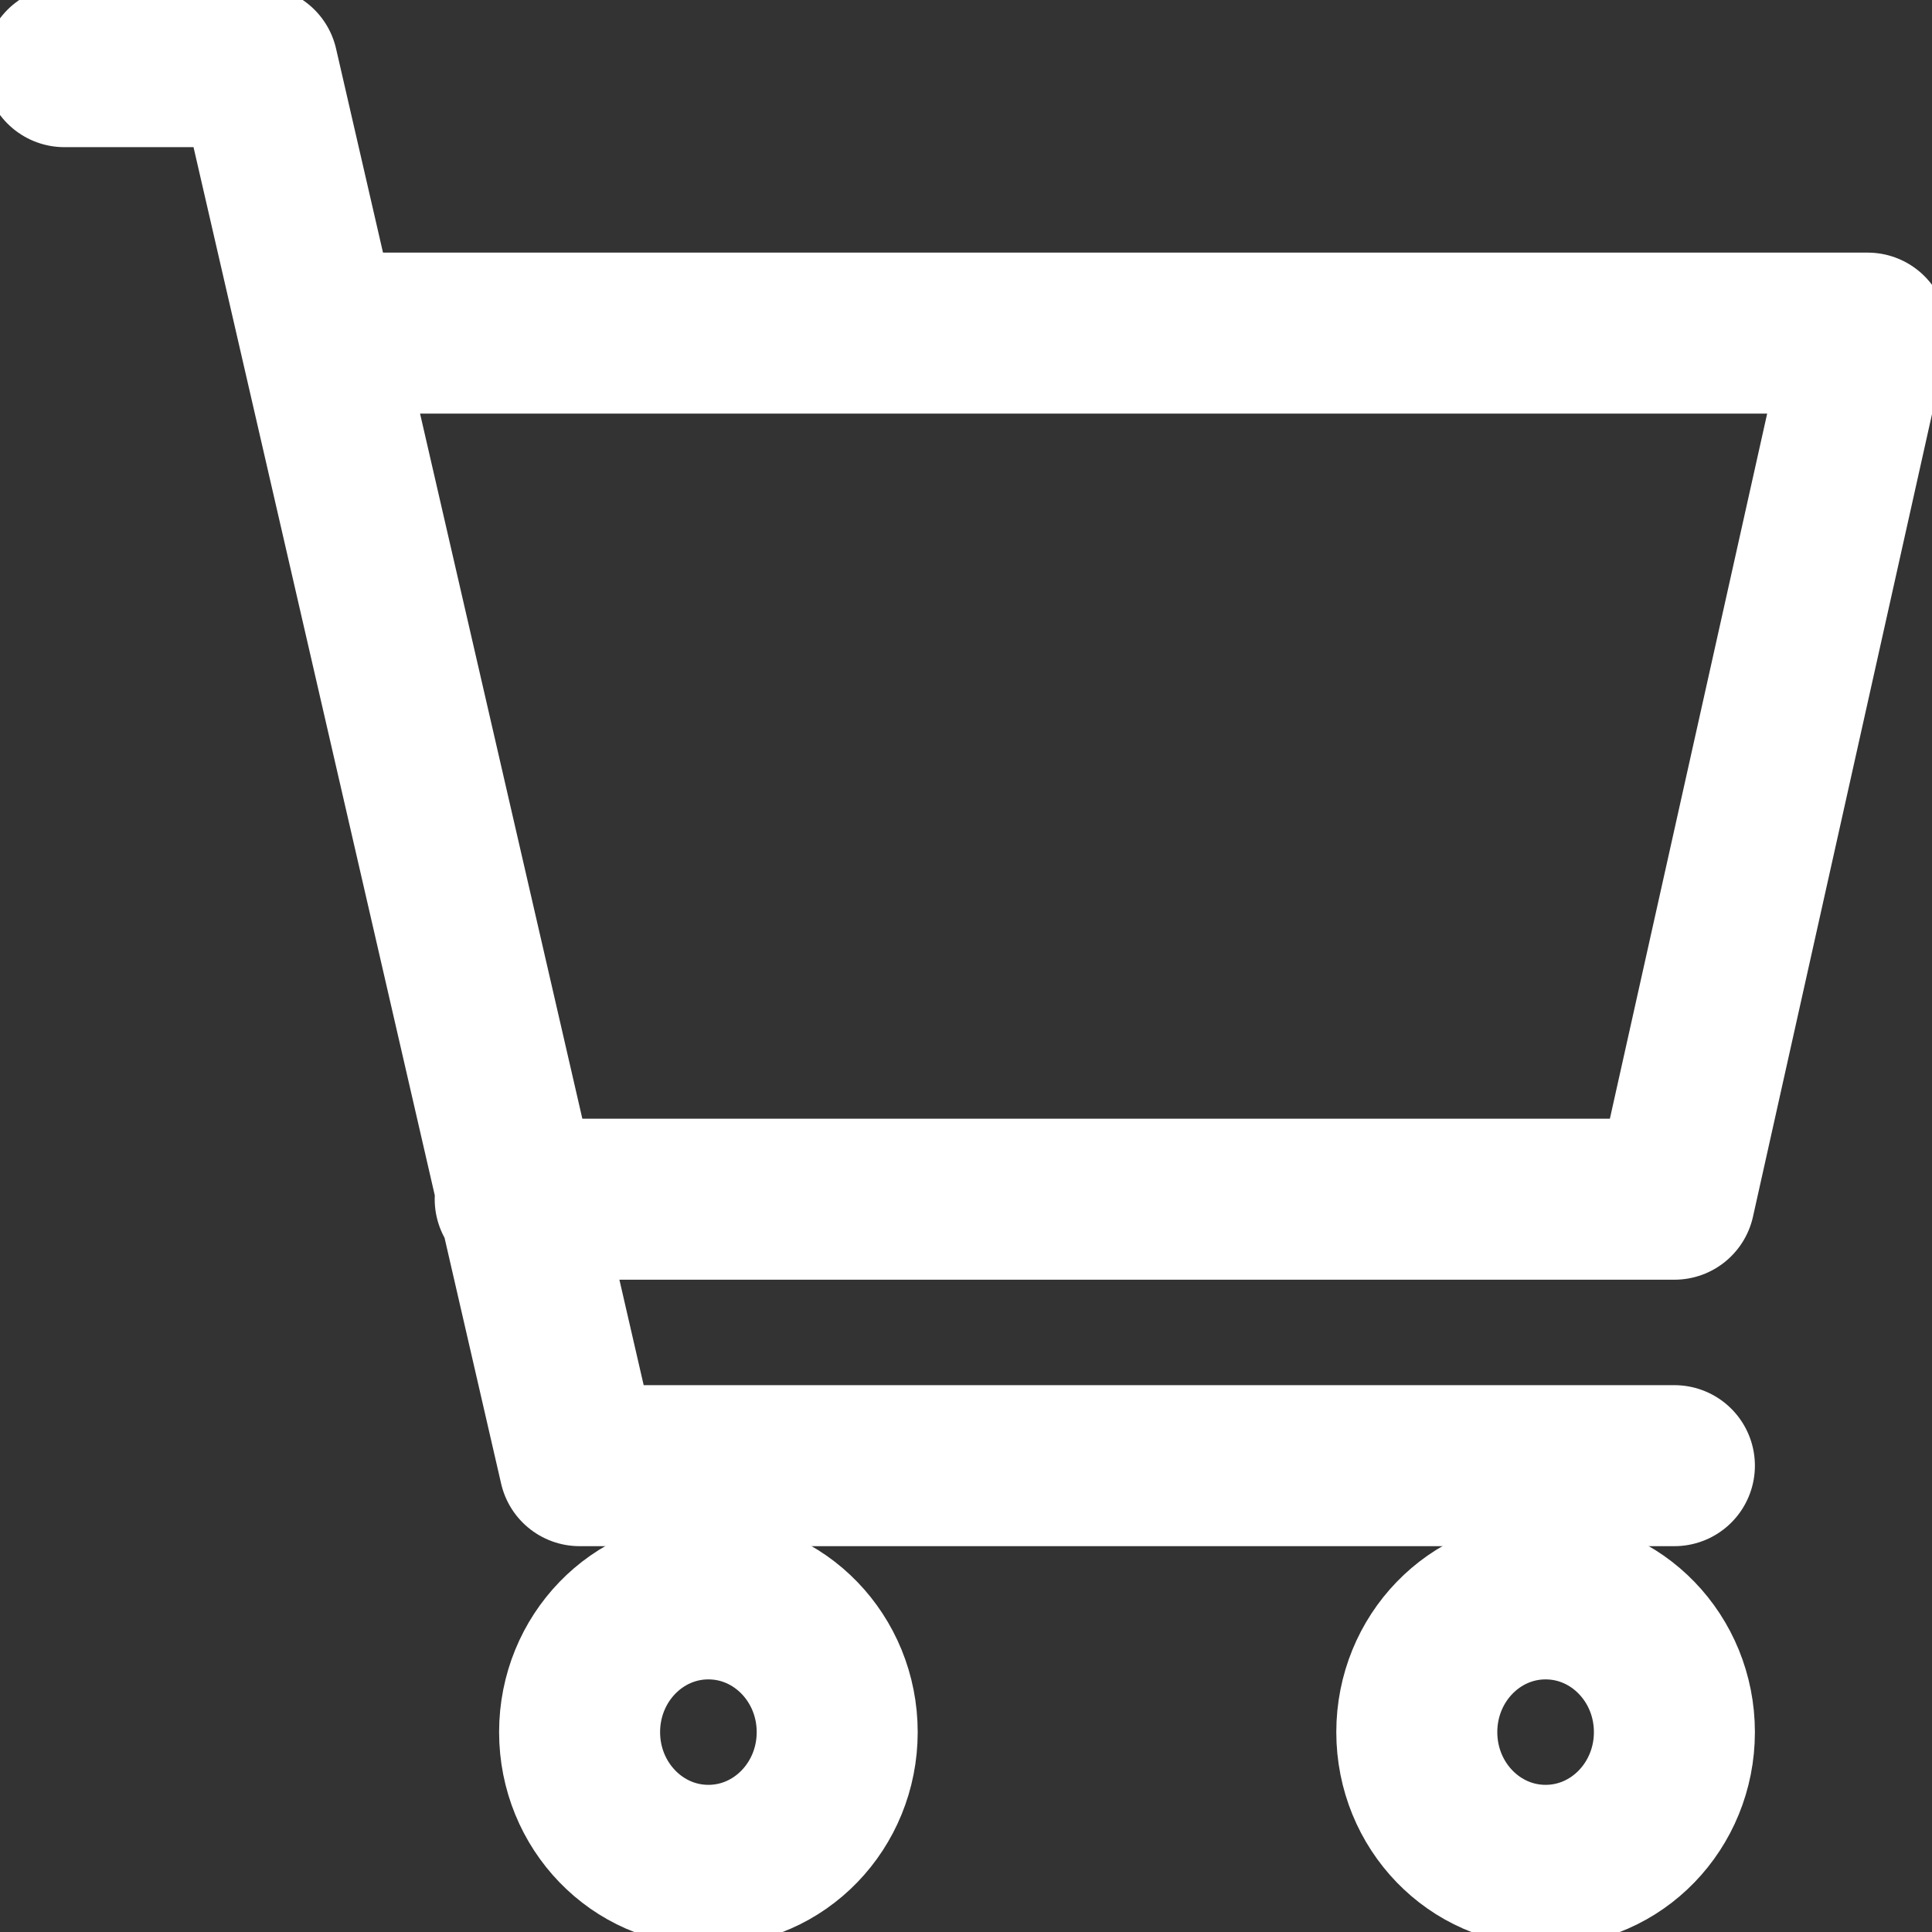 <svg width="24" height="24" viewBox="0 0 24 24" fill="none" xmlns="http://www.w3.org/2000/svg">
<rect x="0" y="0" width="24" height="24" fill="#333333" stroke="none"/>
<g clip-path="url(#clip0_71_9)">
<path d="M4 4.138H23.2L20.8 14.897H6.4M20.8 18.207H7.2L3.2 0.828H0.8" stroke="white" stroke-width="2" stroke-linecap="round" stroke-linejoin="round"/>
<path d="M19.2 23.172C20.084 23.172 20.8 22.431 20.8 21.517C20.8 20.603 20.084 19.862 19.2 19.862C18.316 19.862 17.6 20.603 17.6 21.517C17.6 22.431 18.316 23.172 19.2 23.172Z" stroke="white" stroke-width="2" stroke-linecap="round" stroke-linejoin="round"/>
<path d="M8.8 23.172C9.684 23.172 10.4 22.431 10.4 21.517C10.4 20.603 9.684 19.862 8.8 19.862C7.916 19.862 7.2 20.603 7.2 21.517C7.2 22.431 7.916 23.172 8.8 23.172Z" stroke="white" stroke-width="2" stroke-linecap="round" stroke-linejoin="round"/>
</g>
<defs>
<clipPath id="clip0_71_9">
<rect width="24" height="24" fill="white"/>
</clipPath>
</defs>
</svg>
